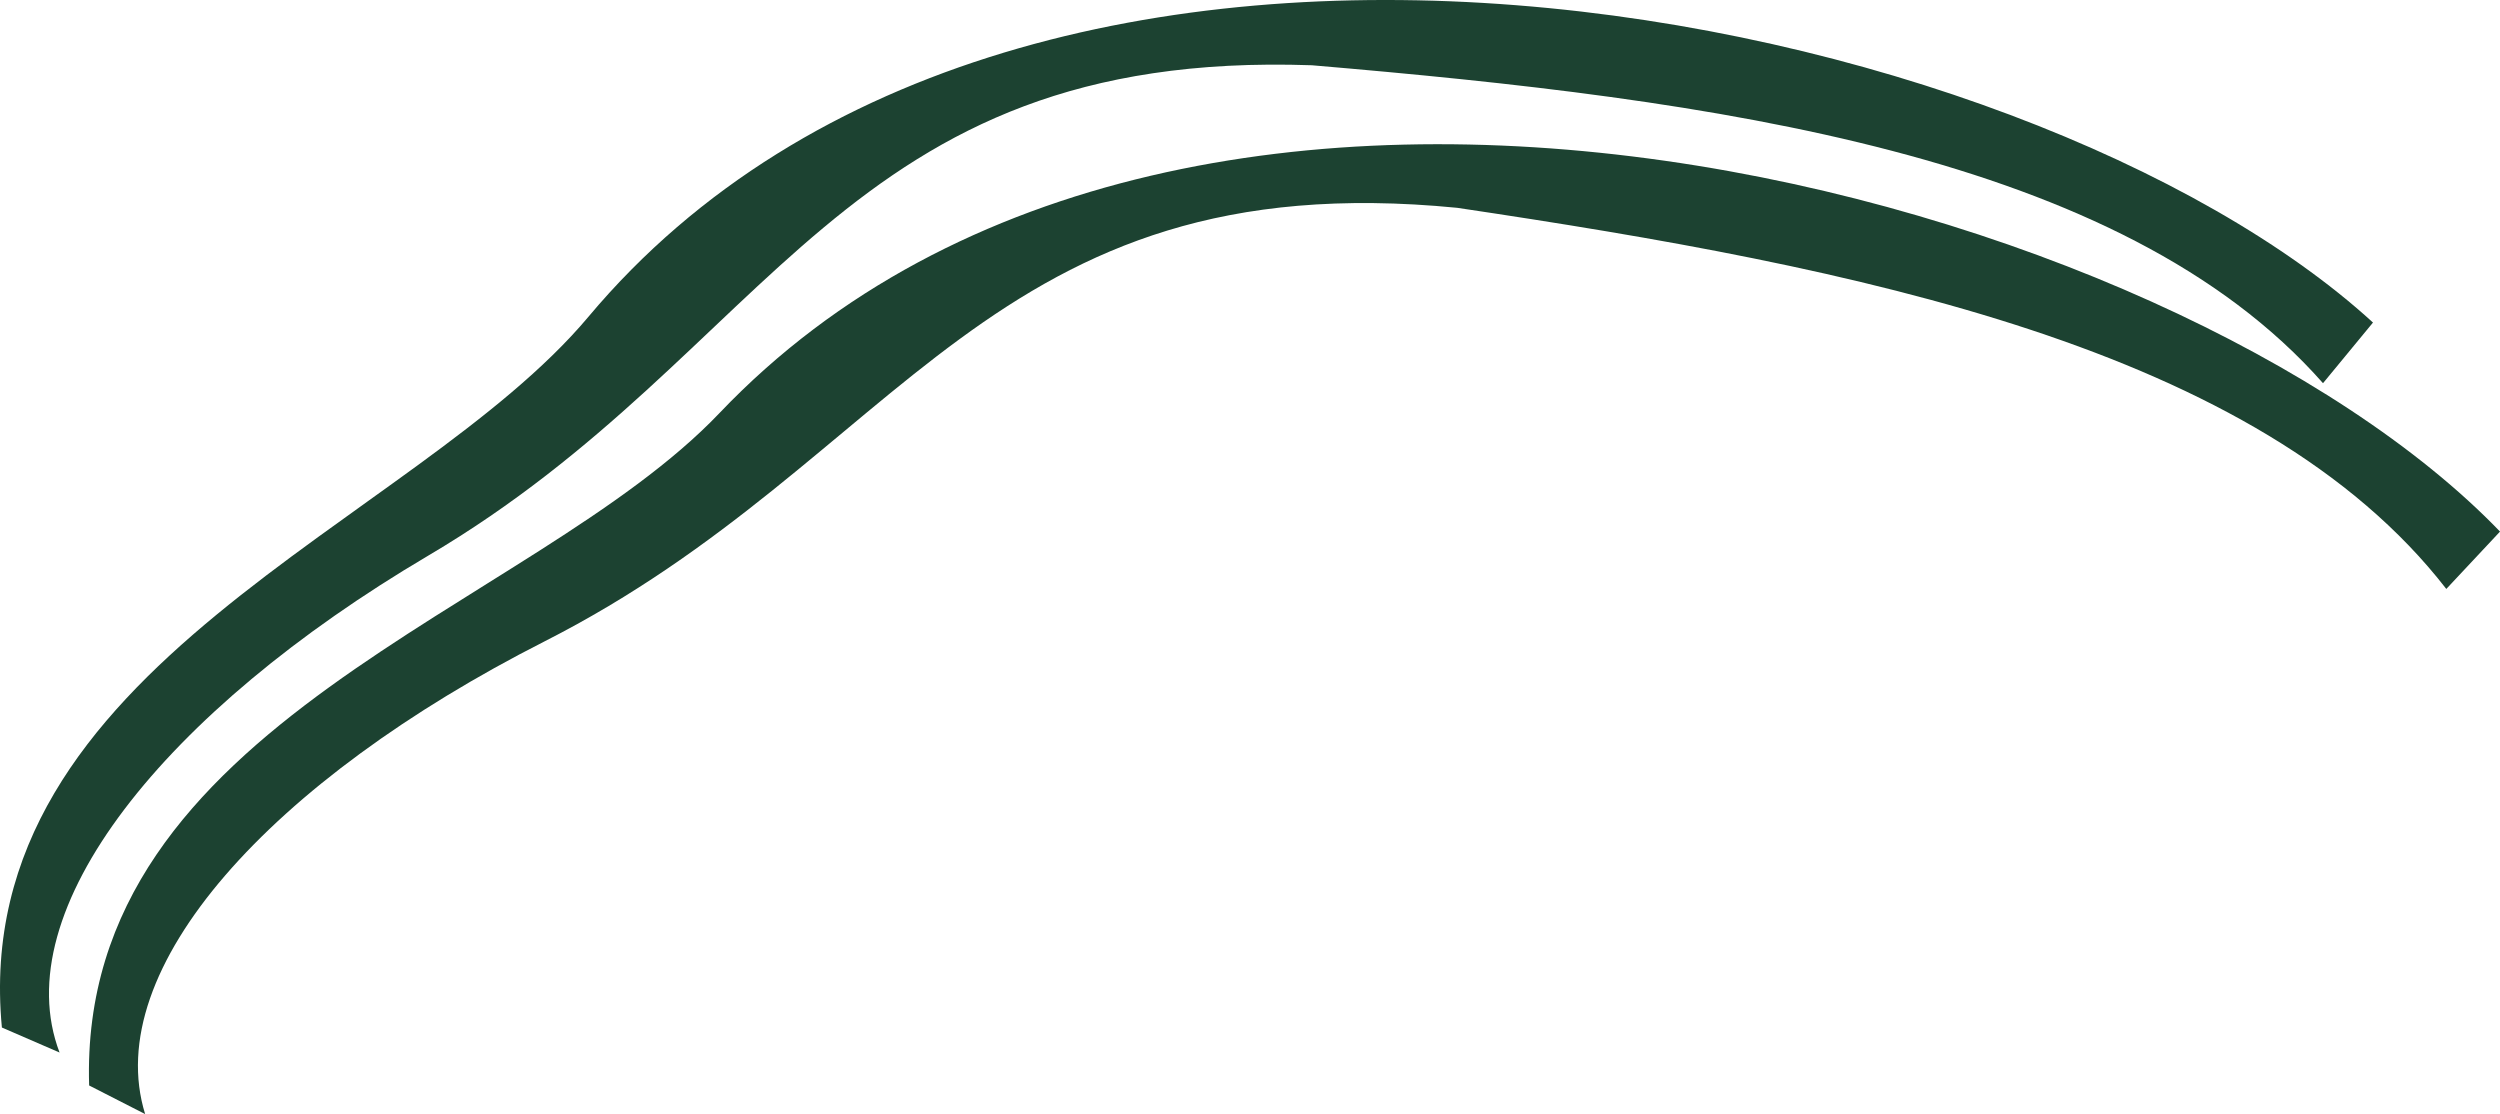 <?xml version="1.0" encoding="UTF-8"?>
<svg id="Lager_2" data-name="Lager 2" xmlns="http://www.w3.org/2000/svg" viewBox="0 0 1366.13 608.79">
  <defs>
    <style>
      .cls-1 {
        fill: #1c4231;
        stroke-width: 0px;
      }
    </style>
  </defs>
  <g id="Lager_1-2" data-name="Lager 1">
    <path class="cls-1" d="M32.55,575.16c-29.6-77.73,56.96-186.26,201.51-271.56C423.26,191.96,459.8,26.72,716.83,35.66c219.57,18.67,441.86,48.15,552.58,173.74l27.31-33.14c-188.67-172.6-735.59-288.82-975.13-3.21C225.77,287.31-17.78,363.62,1.03,561.49"/>
    <path class="cls-1" d="M79.31,608.79c-24.63-79.44,68.6-182.3,218.25-258.3,195.87-99.48,242.77-262.08,498.72-236.93,217.96,32.49,437.94,75.95,540.51,208.27l29.35-31.35C1188.74,106.31,650.25-44.2,393.15,225.73c-102.85,107.98-350.72,168.76-344.44,367.43"/>
  </g>
</svg>